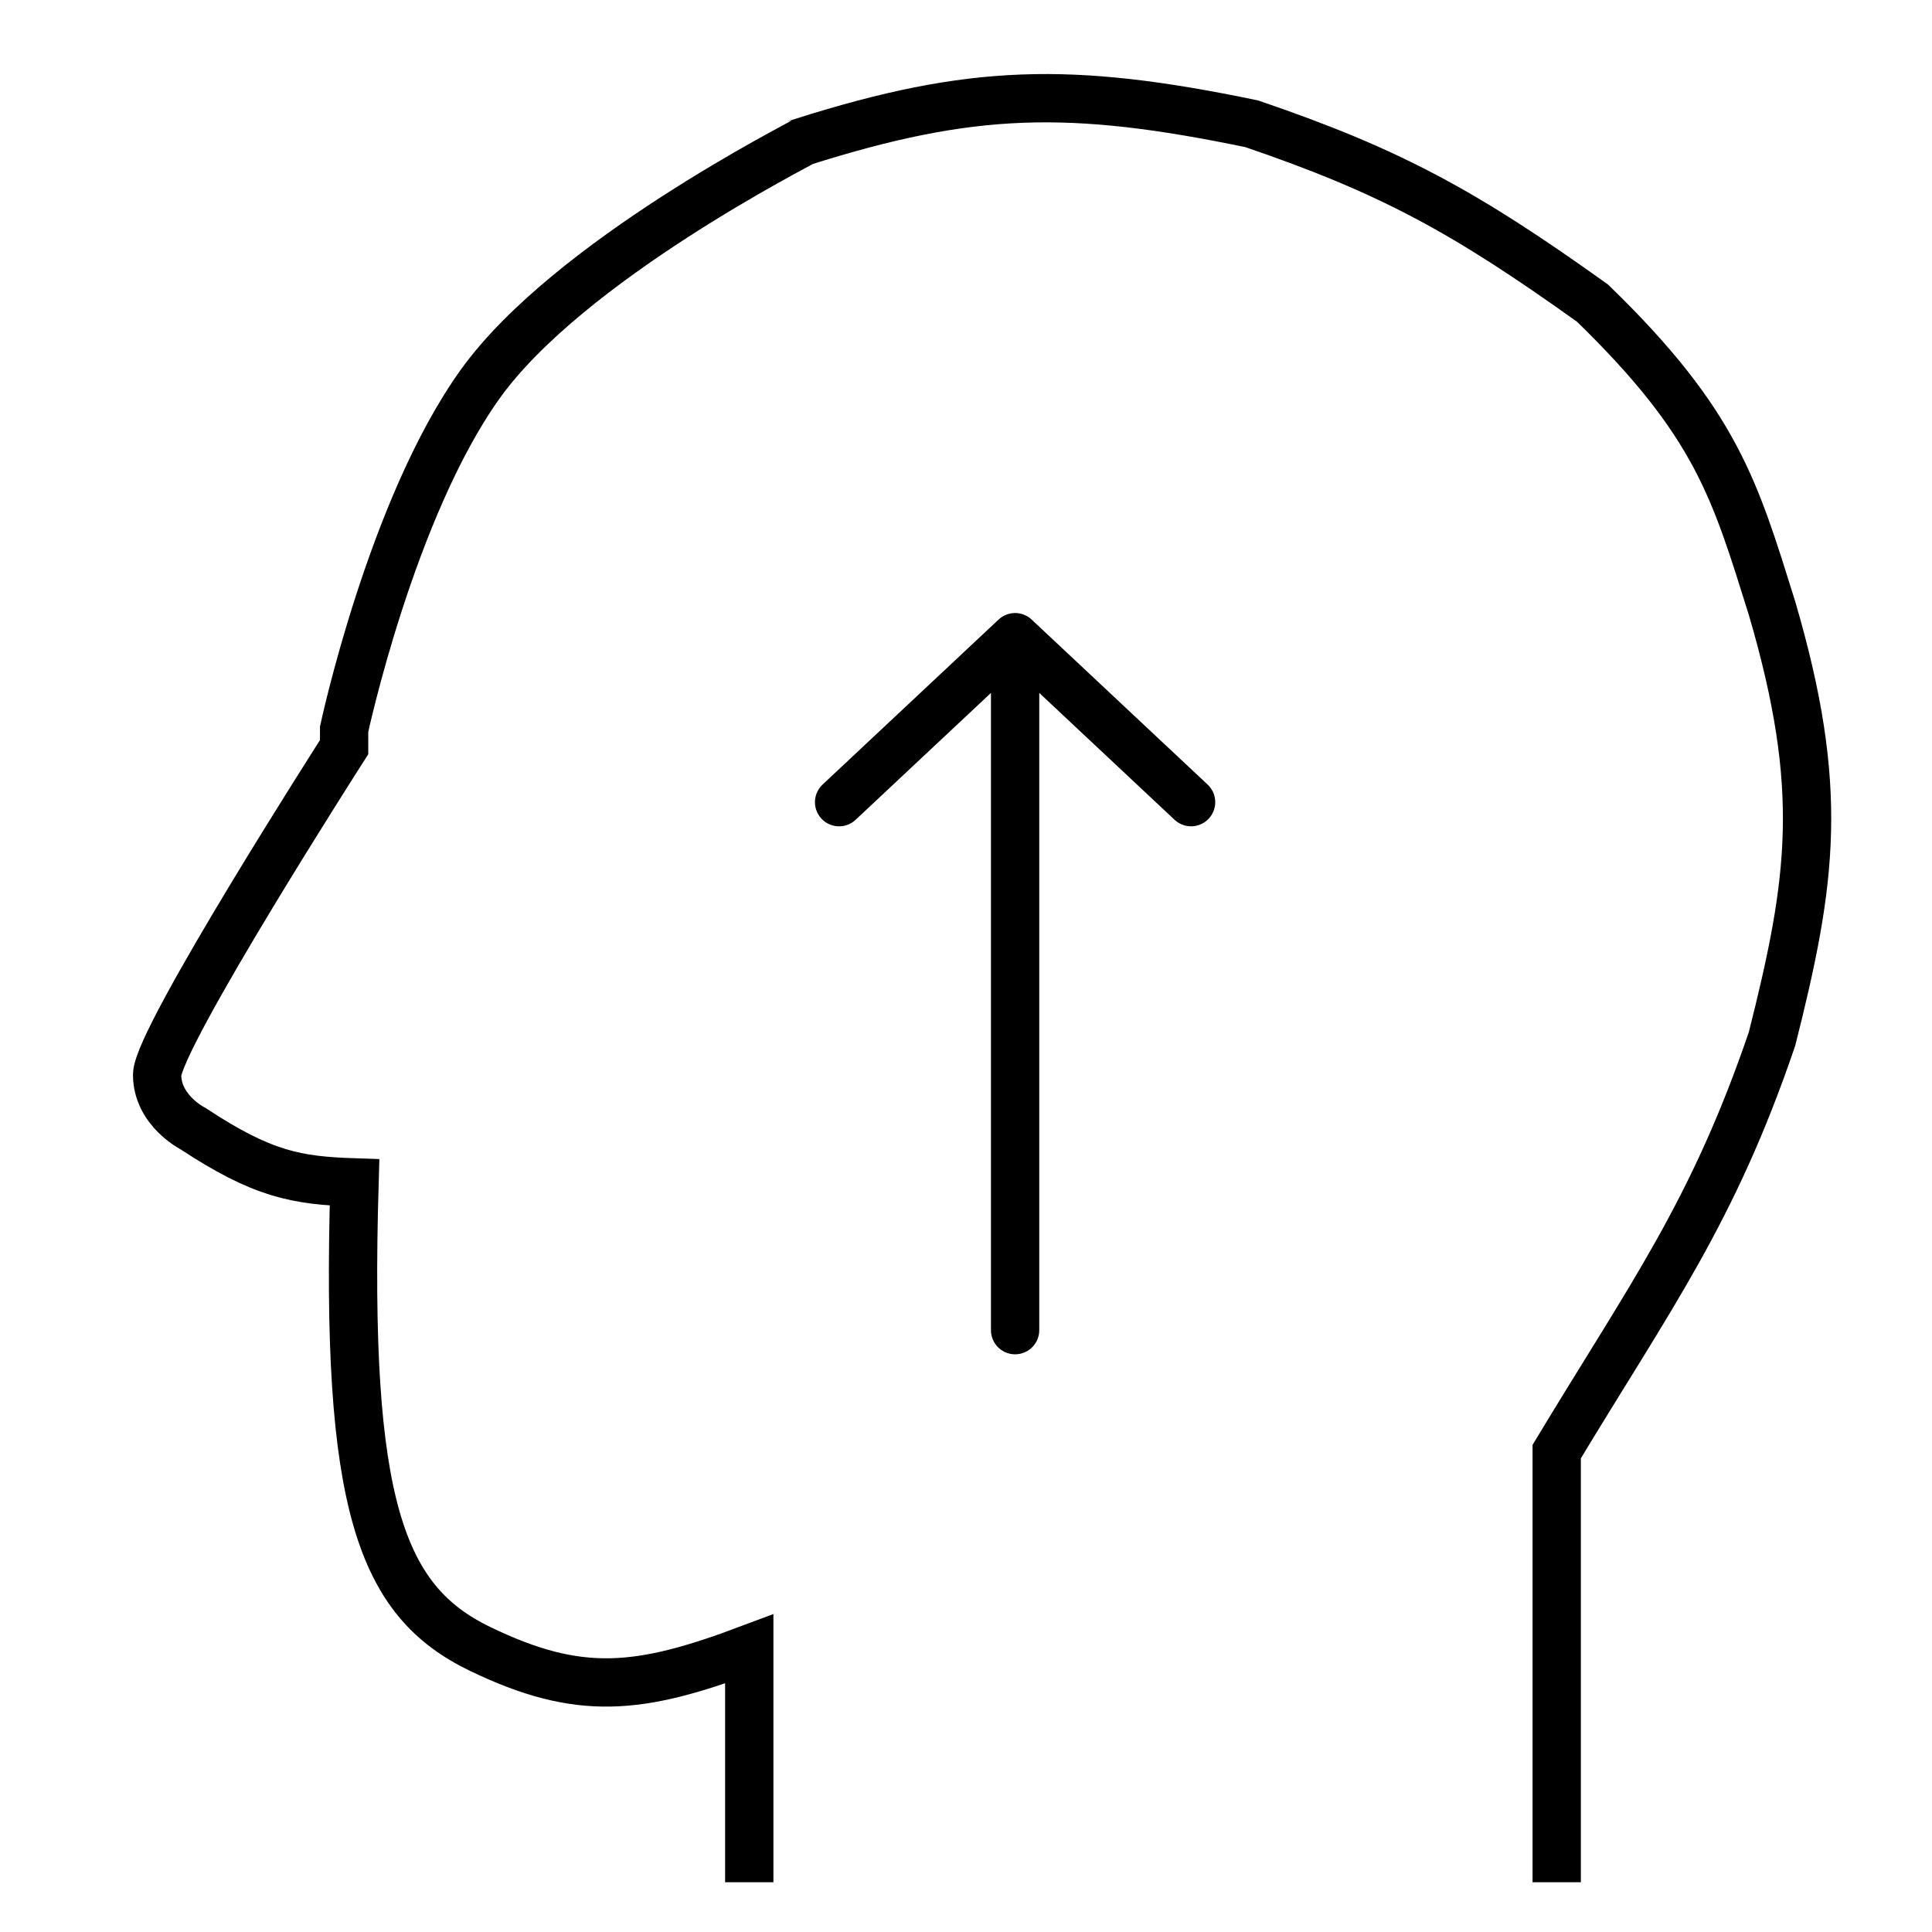 <svg width="60" height="60" viewBox="0 0 60 60" fill="none" xmlns="http://www.w3.org/2000/svg">
<path d="M23.269 58.454V51.209C19.847 52.495 17.992 52.696 14.91 51.209C11.829 49.723 10.713 46.742 11.01 36.721C9.207 36.662 8.155 36.475 5.994 35.05C5.994 35.05 4.88 34.492 4.88 33.378C4.88 32.263 10.687 23.204 10.687 23.204C10.687 23.204 10.687 23.019 10.687 22.647C10.687 22.647 12.156 15.78 14.91 11.932C17.665 8.083 24.911 4.449 24.941 4.401C30.172 2.747 33.23 2.673 38.872 3.844C43.197 5.318 45.502 6.583 49.459 9.416C53.324 13.168 53.882 15.222 55.032 18.889C56.673 24.488 56.279 27.326 55.032 32.263C53.198 37.647 51.273 40.228 48.345 45.08V58.454" stroke="black" stroke-width="1.5"/>
<path d="M31.525 41.309V19.788M31.525 19.788L26.059 24.912M31.525 19.788L36.99 24.912" stroke="black" stroke-width="1.5" stroke-linecap="round" stroke-linejoin="round"/>
</svg>
